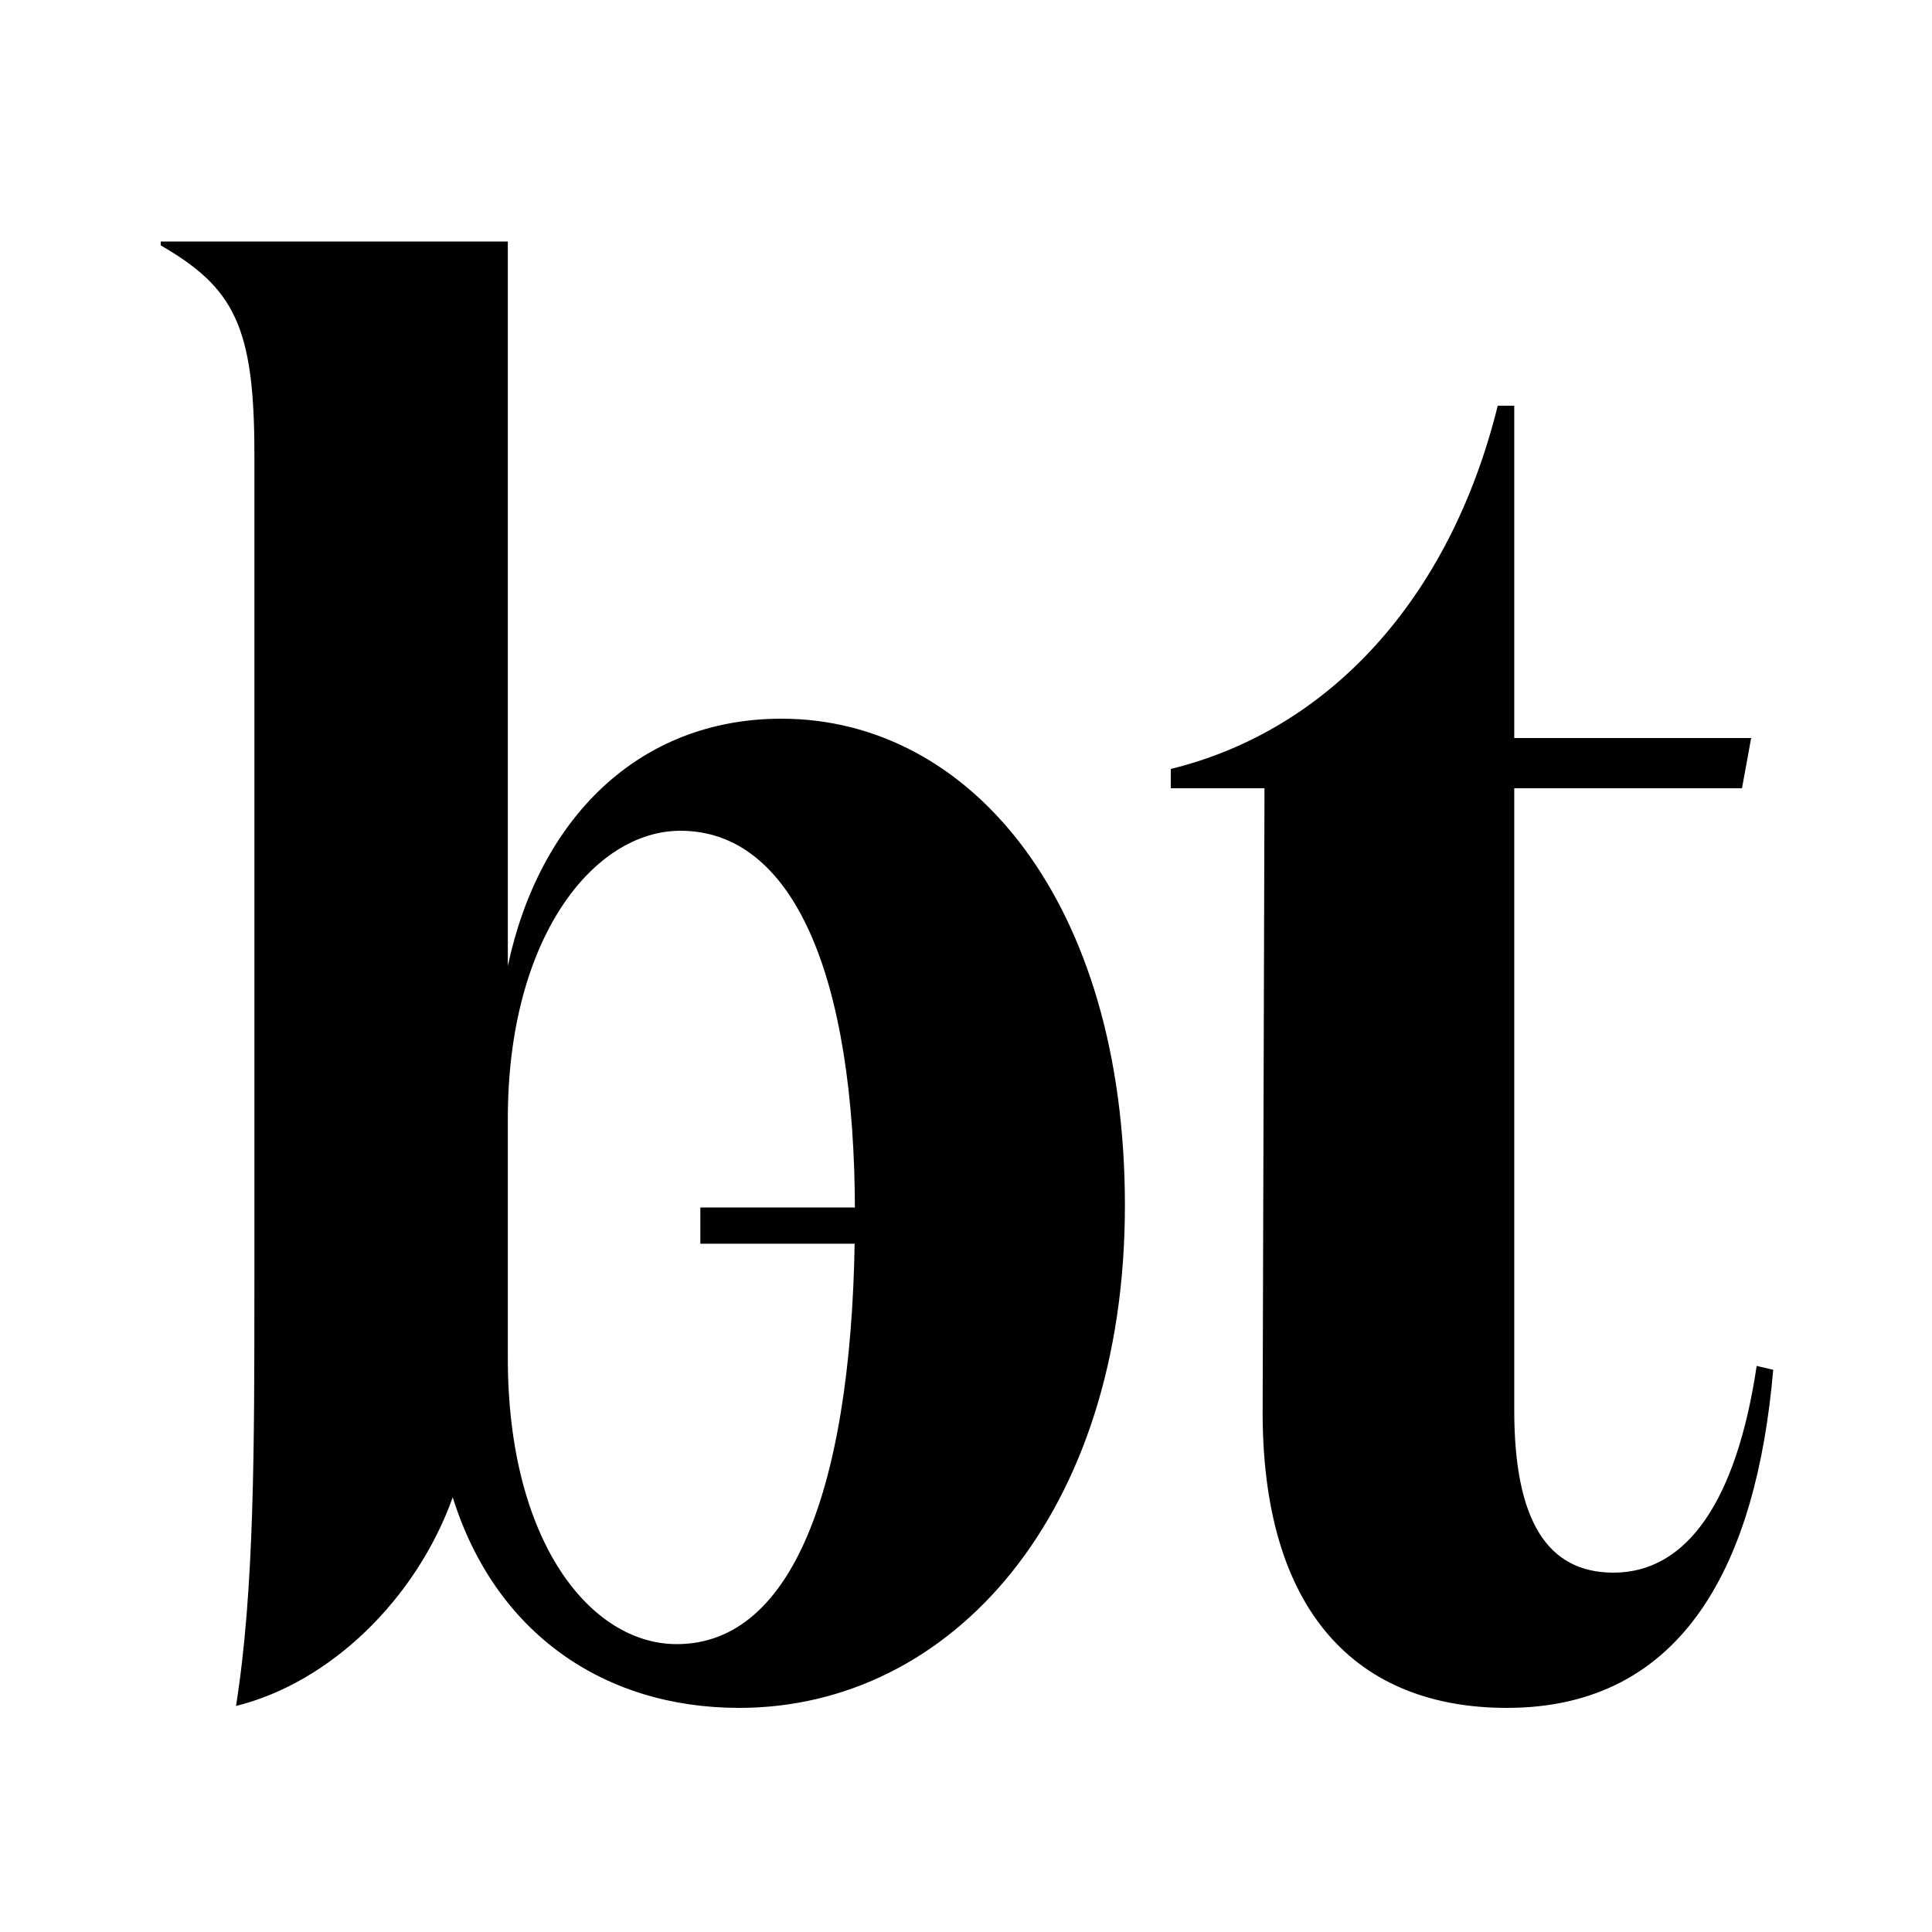 <?xml version="1.0" encoding="UTF-8"?>
<svg width="80px" height="80px" viewBox="0 0 80 80" version="1.1" xmlns="http://www.w3.org/2000/svg" xmlns:xlink="http://www.w3.org/1999/xlink">
    <!-- Generator: Sketch 49.1 (51147) - http://www.bohemiancoding.com/sketch -->
    <title>bt</title>
    <desc>Created with Sketch.</desc>
    <defs></defs>
    <g id="Page-1" stroke="none" stroke-width="1" fill="none" fill-rule="evenodd">
        <g id="bt">
            <rect id="Rectangle-2" fill="#FFFFFF" x="0" y="0" width="80" height="80"></rect>
            <path d="M30.61,70.72 C24.983,70.72 20.496,67.6 18.747,62 C17.226,66.24 13.652,69.68 9.773,70.64 C10.534,65.84 10.534,60 10.534,52.96 L10.534,18.8 C10.534,13.52 9.697,11.92 6.655,10.16 L6.655,10 L21.028,10 L21.028,40 C22.321,33.92 26.428,29.76 32.359,29.76 C40.192,29.76 46.58,37.36 46.58,49.92 C46.58,62.64 39.432,70.72 30.61,70.72 Z M35.401,50.24 C35.401,40.32 32.815,34.4 28.177,34.4 C24.602,34.4 21.028,38.8 21.028,46.32 L21.028,56.24 C21.028,63.84 24.45,68.08 28.025,68.08 C32.892,68.08 35.401,61.36 35.401,50.24 Z M72.74,56.56 L73.425,56.72 C72.74,64.64 69.775,70.72 62.398,70.72 C56.238,70.72 52.208,66.8 52.284,58.24 L52.36,32.64 L48.481,32.64 L48.481,31.84 C55.021,30.24 60.04,24.8 62.018,16.8 L62.702,16.8 L62.702,30.56 L72.512,30.56 L72.132,32.64 L62.702,32.64 L62.702,58.4 C62.702,62.96 64.071,65.12 66.809,65.12 C69.851,65.12 71.904,62.16 72.74,56.56 Z" fill="#000000"></path>
            <rect id="Rectangle" fill="#000000" x="29" y="50" width="15" height="1.5"></rect>
        </g>
    </g>
</svg>